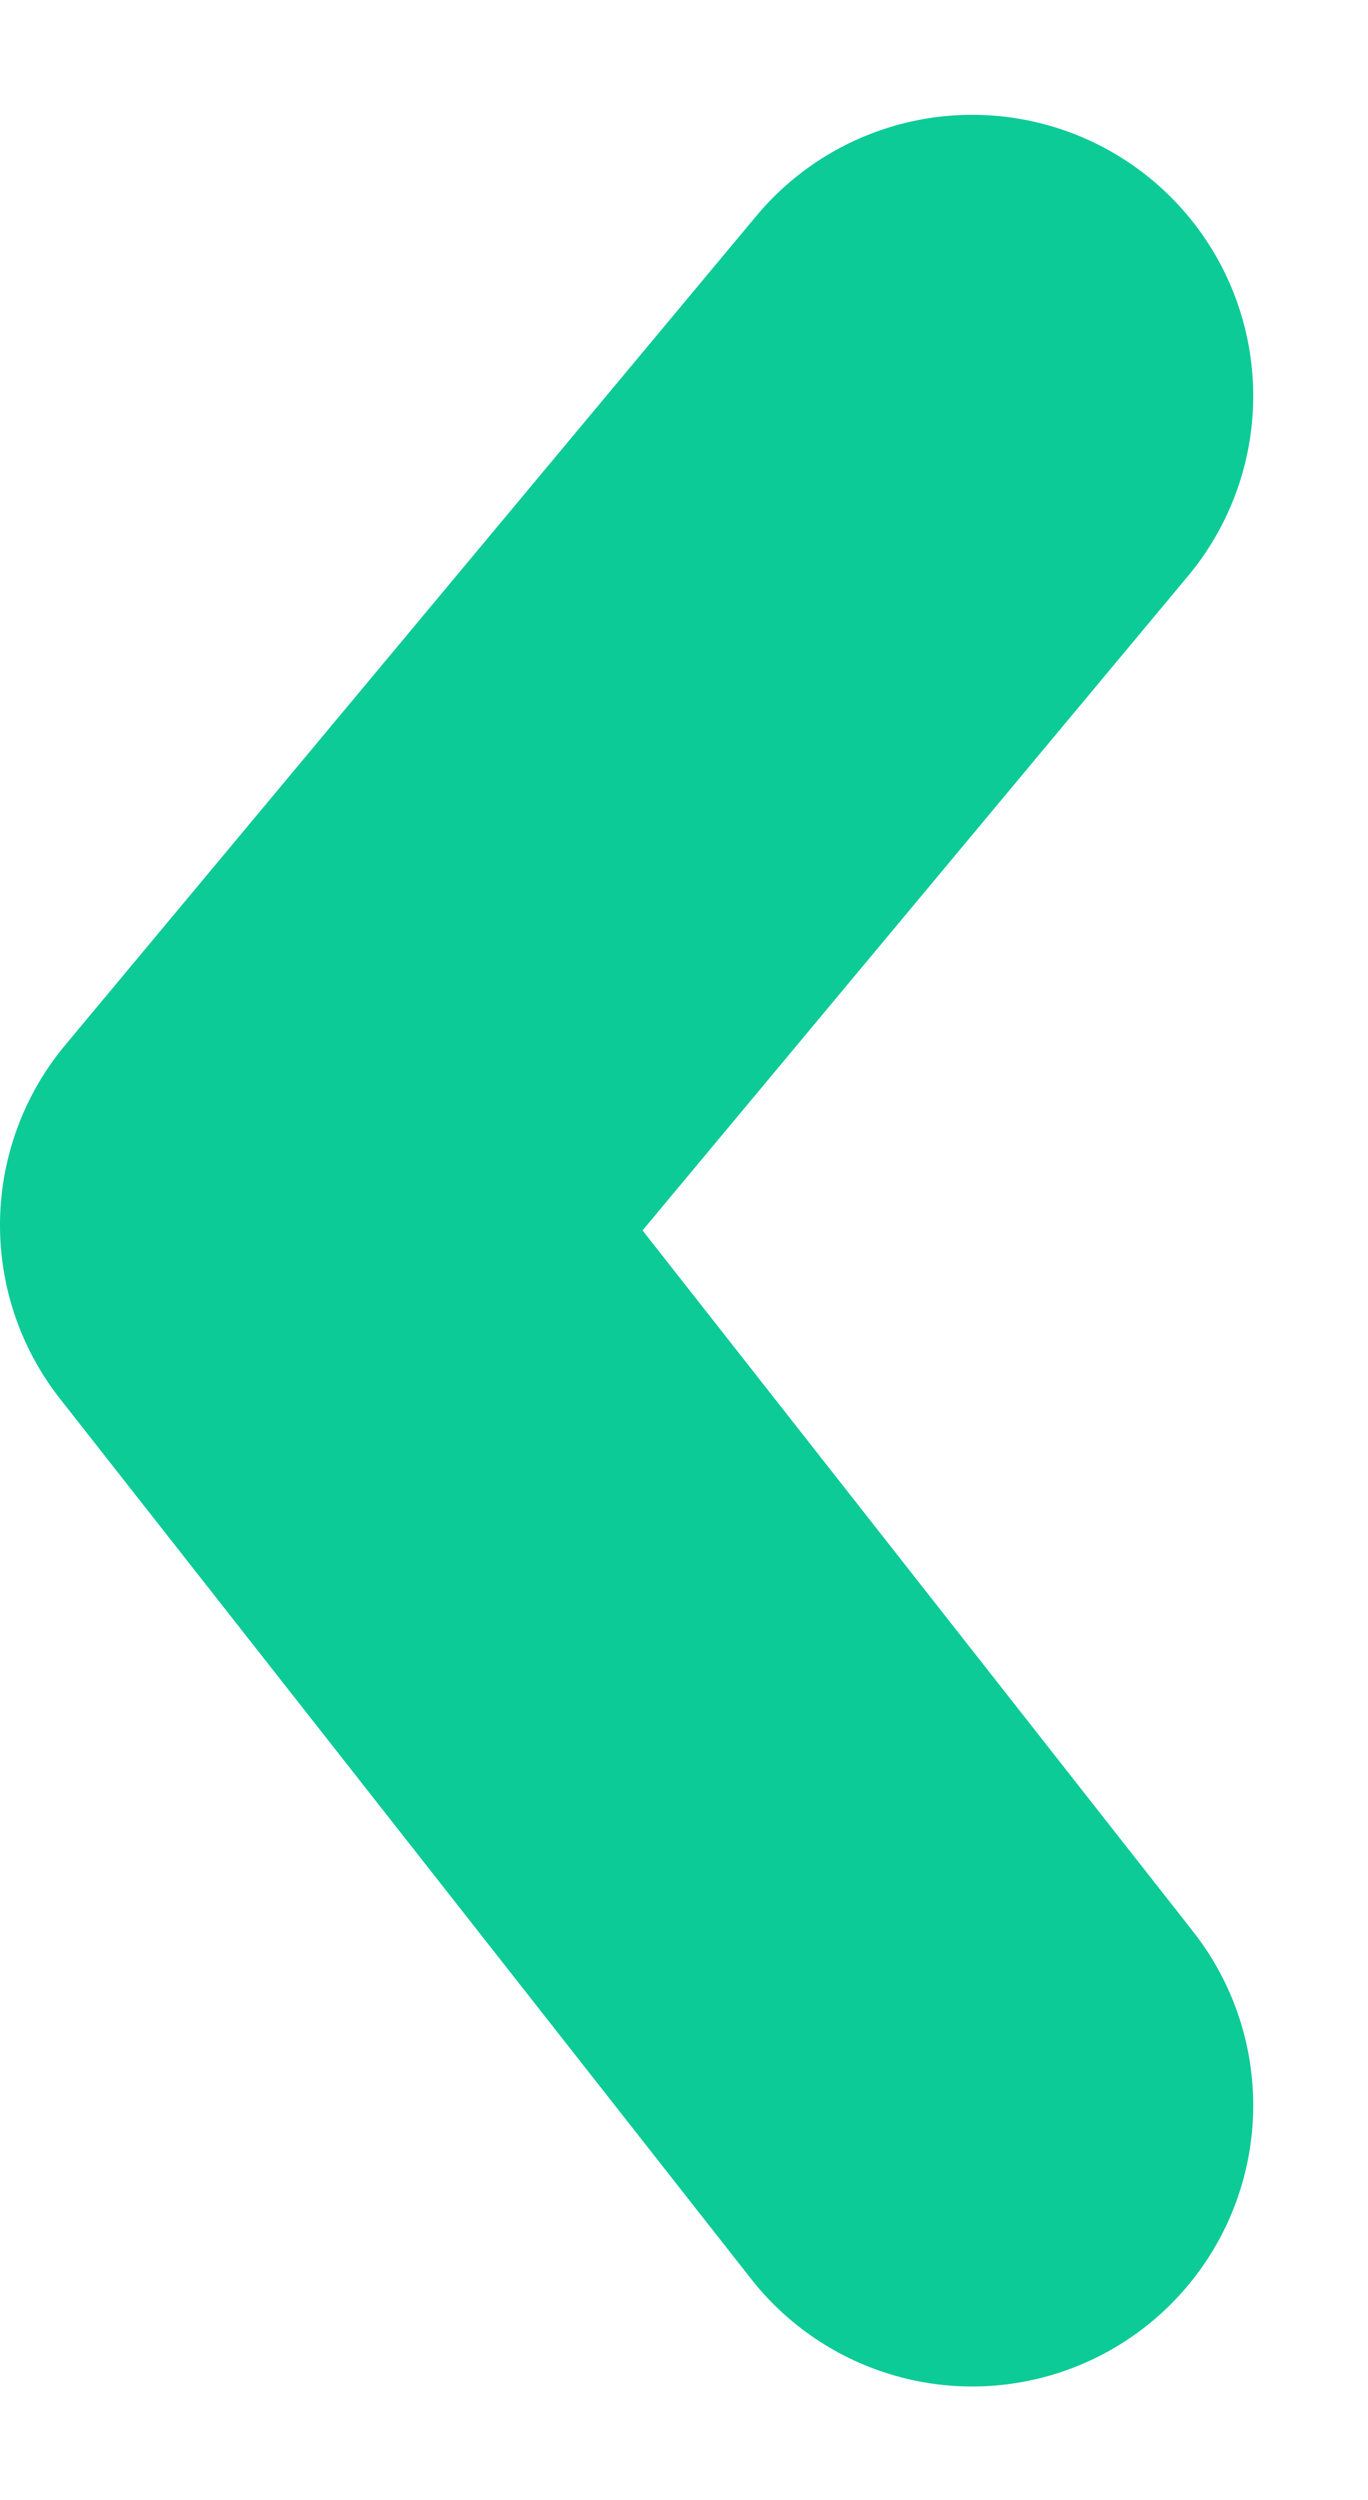 <svg xmlns="http://www.w3.org/2000/svg" width="21.905" height="40.018" viewBox="0 0 21.905 40.018">
  <path id="Path_26" data-name="Path 26" d="M0,0,11.067,14.089,0,27.361" transform="translate(15.567 33.699) rotate(180)" fill="none" stroke="#0ccb97" stroke-linecap="round" stroke-linejoin="round" stroke-width="9"/>
</svg>
